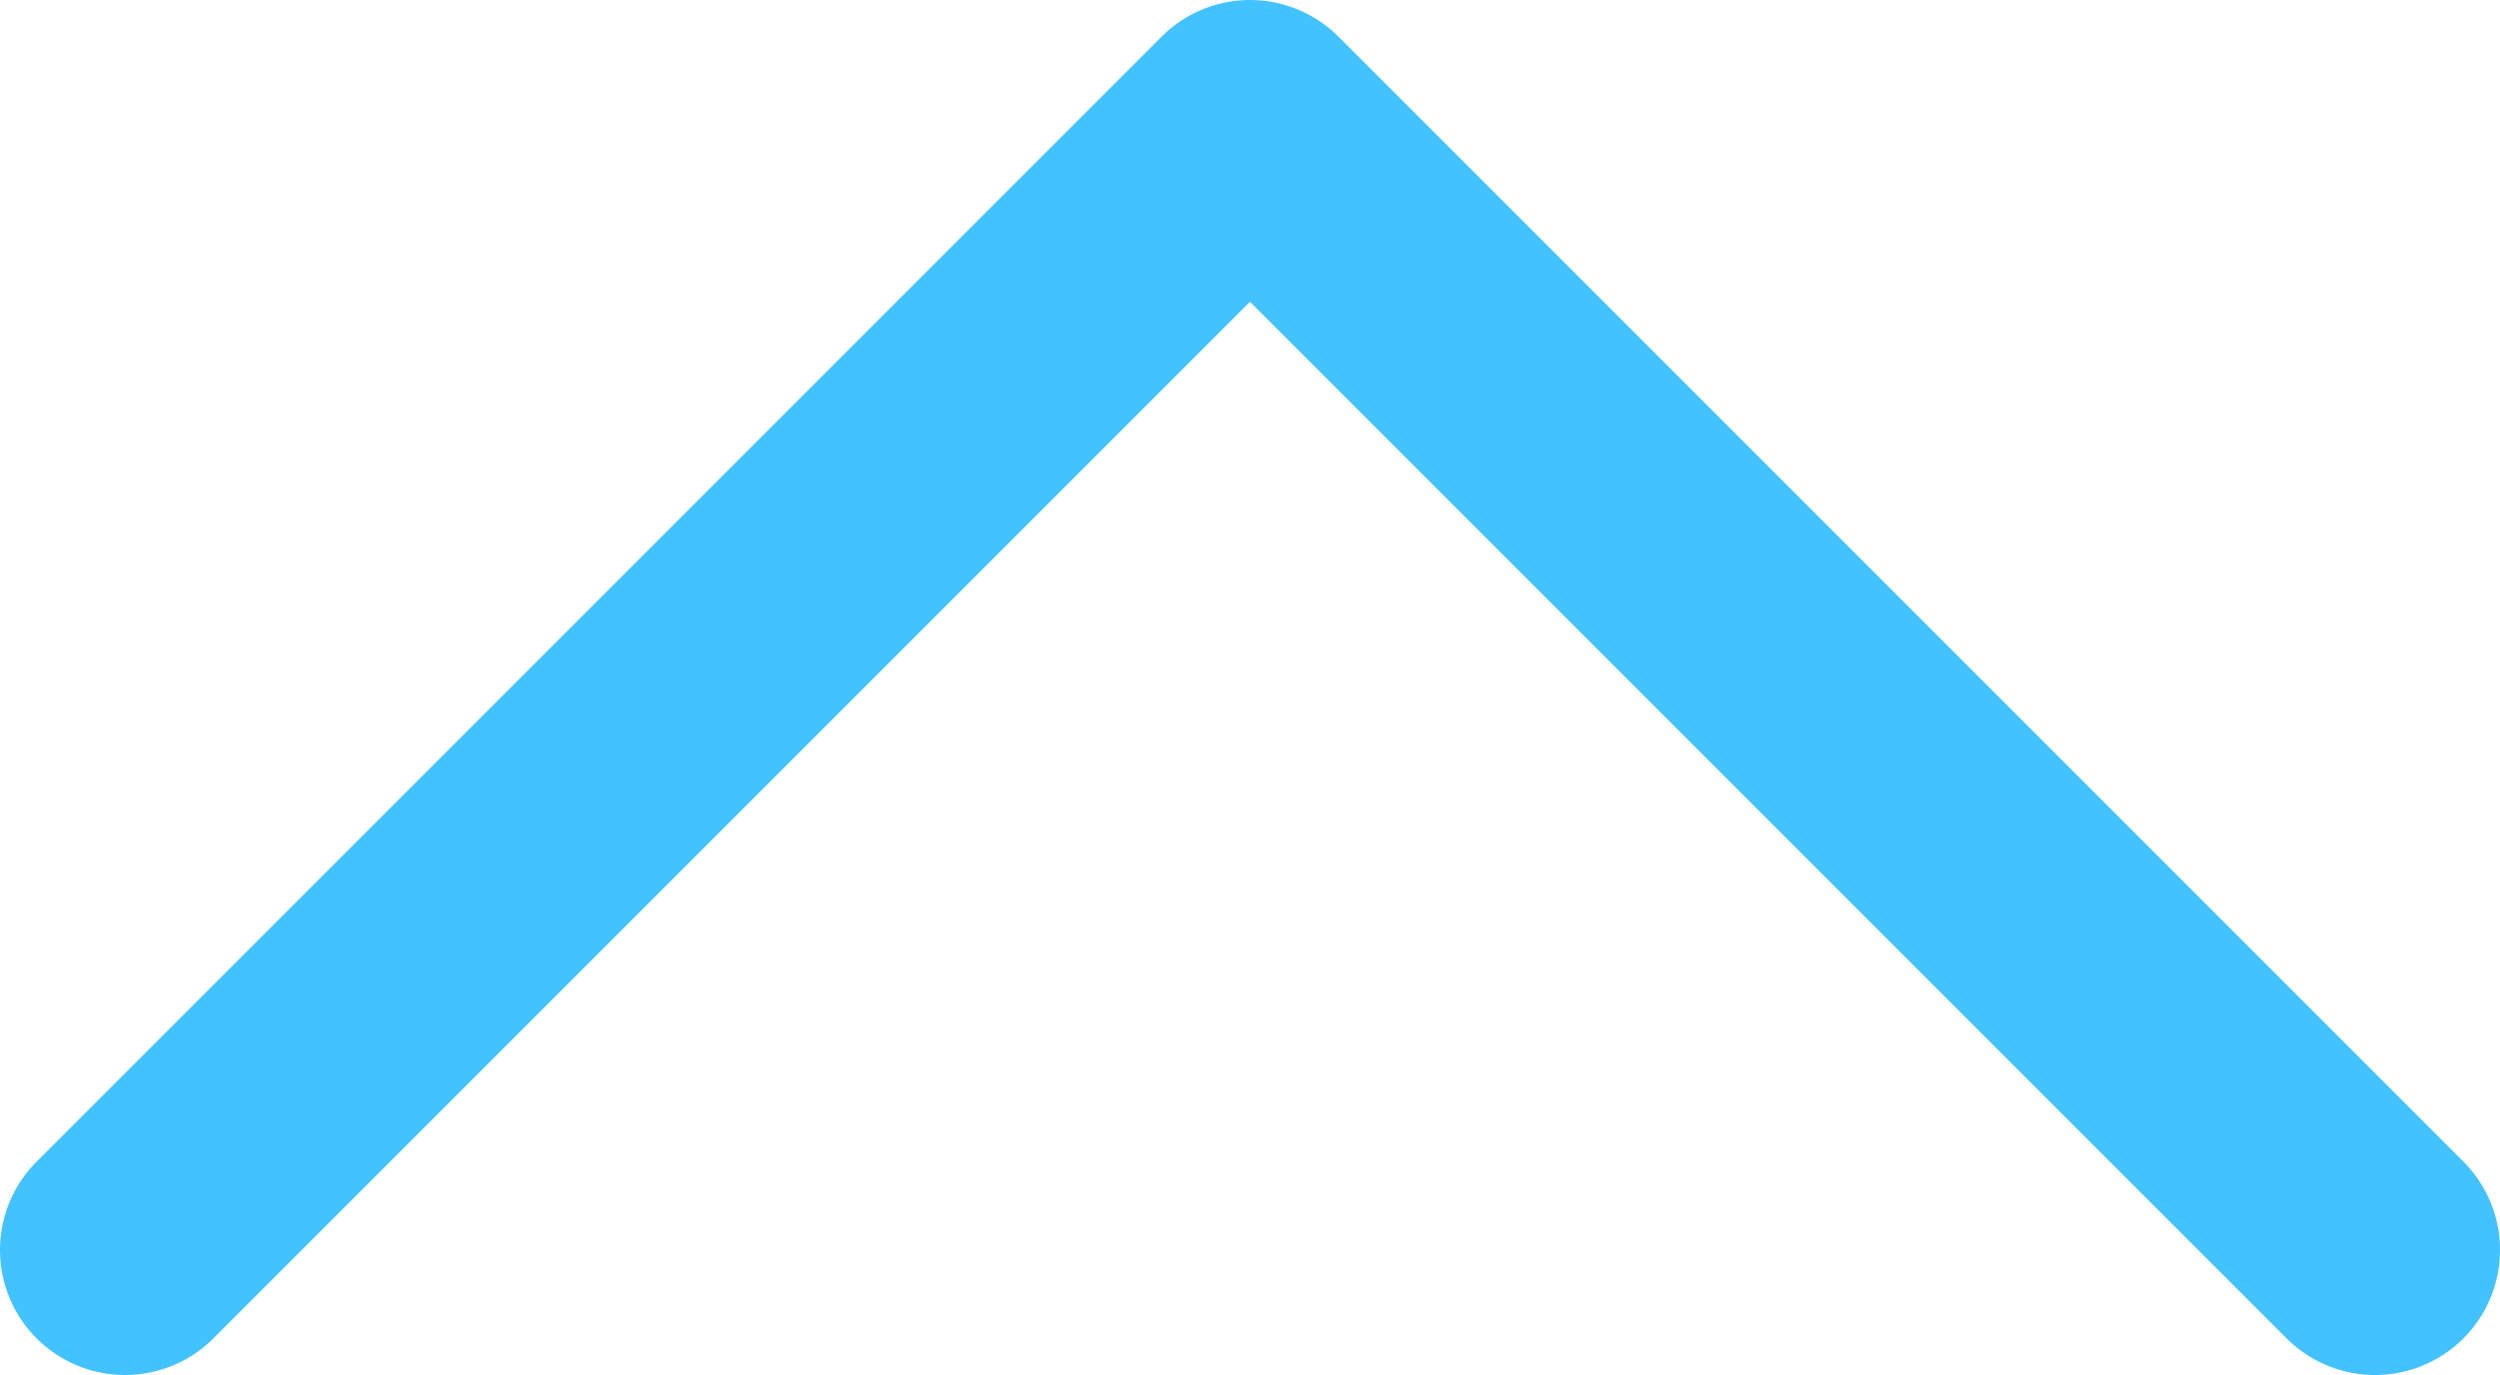 <svg width="20" height="11" viewBox="0 0 20 11" fill="none" xmlns="http://www.w3.org/2000/svg">
<path d="M1 10L10 1L19 10" stroke="#42C2FF" stroke-width="2" stroke-linecap="round" stroke-linejoin="round"/>
</svg>
